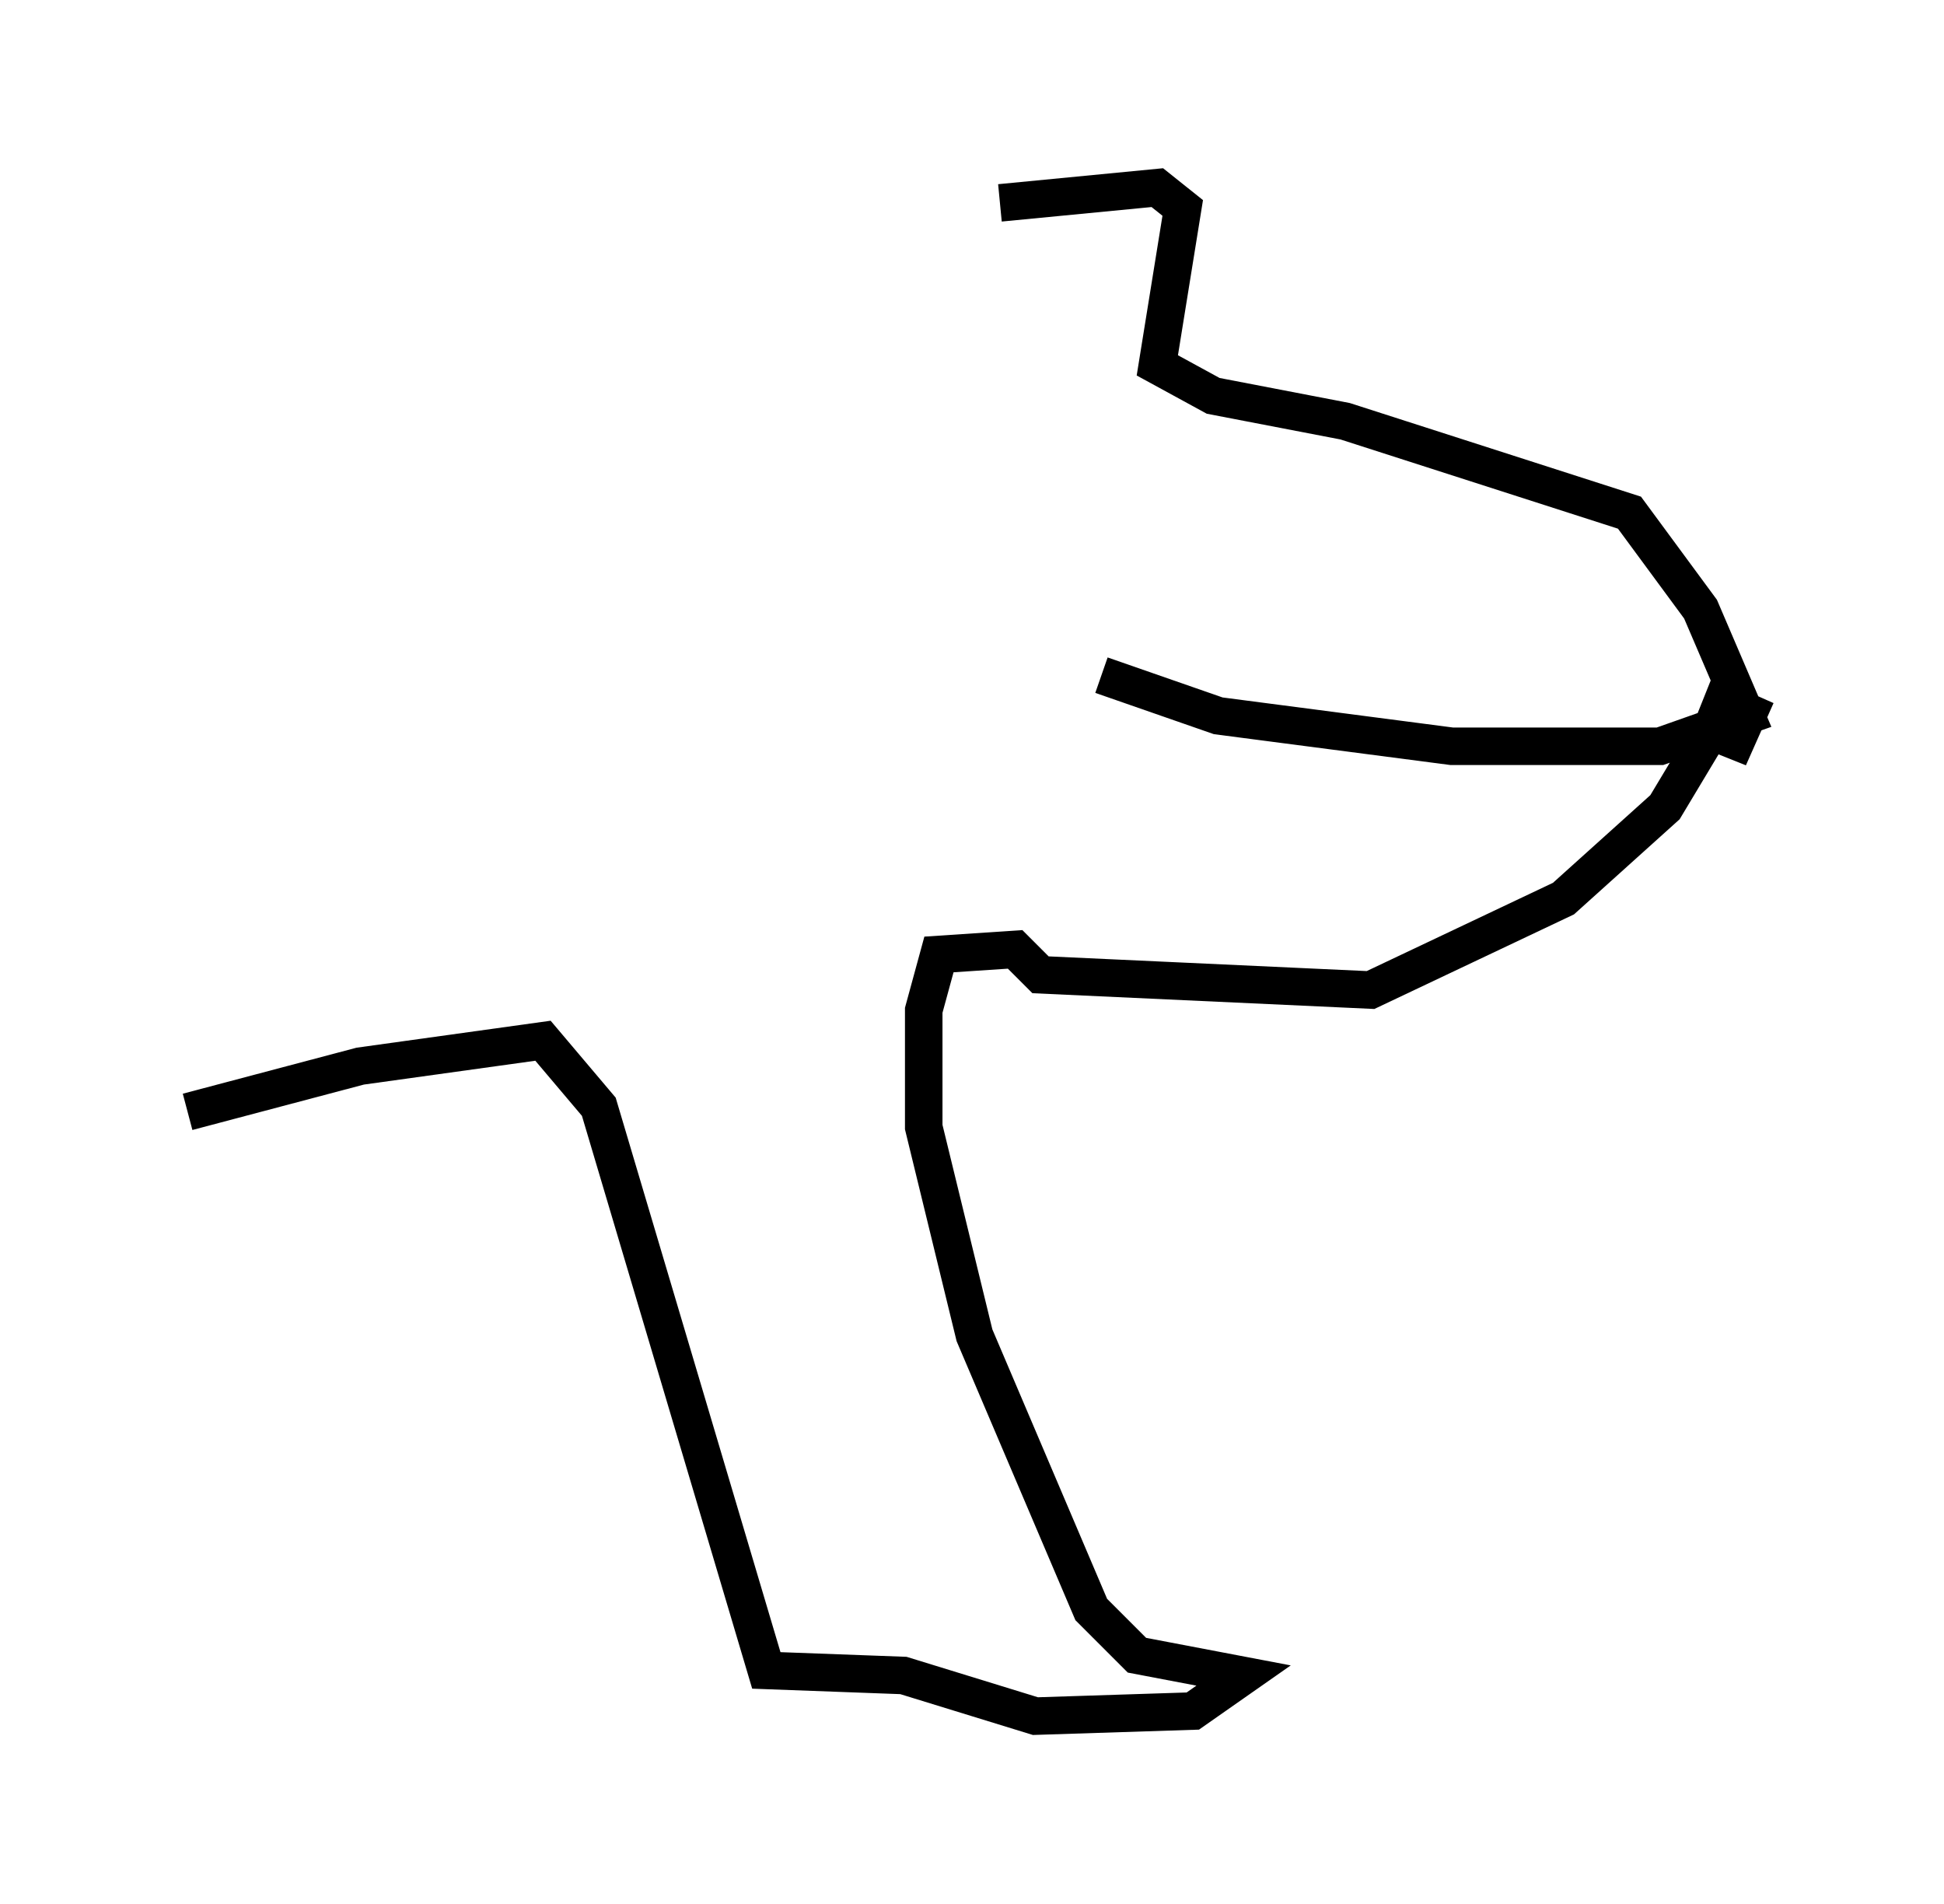 <?xml version="1.0" encoding="utf-8" ?>
<svg baseProfile="full" height="50.73" version="1.1" width="51.813" xmlns="http://www.w3.org/2000/svg" xmlns:ev="http://www.w3.org/2001/xml-events" xmlns:xlink="http://www.w3.org/1999/xlink"><defs /><rect fill="white" height="50.73" width="51.813" x="0" y="0" /><path d="M25.974, 6.894 m0.677, -1.488 l4.195, -0.406 0.677, 0.541 l-0.677, 4.195 1.488, 0.812 l3.518, 0.677 7.578, 2.436 l1.894, 2.571 1.218, 2.842 l-2.3, 0.812 -5.548, 0.0 l-6.225, -0.812 -3.112, -1.083 m16.779, 0.135 l-0.541, 1.353 0.677, 0.271 l0.541, -1.218 m-1.218, 0.947 l-1.218, 2.03 -2.706, 2.436 l-5.142, 2.436 -8.796, -0.406 l-0.677, -0.677 -2.03, 0.135 l-0.406, 1.488 0.0, 3.112 l1.353, 5.548 3.112, 7.307 l1.218, 1.218 2.842, 0.541 l-1.353, 0.947 -4.195, 0.135 l-3.518, -1.083 -3.654, -0.135 l-4.465, -15.02 -1.488, -1.759 l-4.871, 0.677 -4.601, 1.218 " fill="none" stroke="black" stroke-width="1" /></svg>